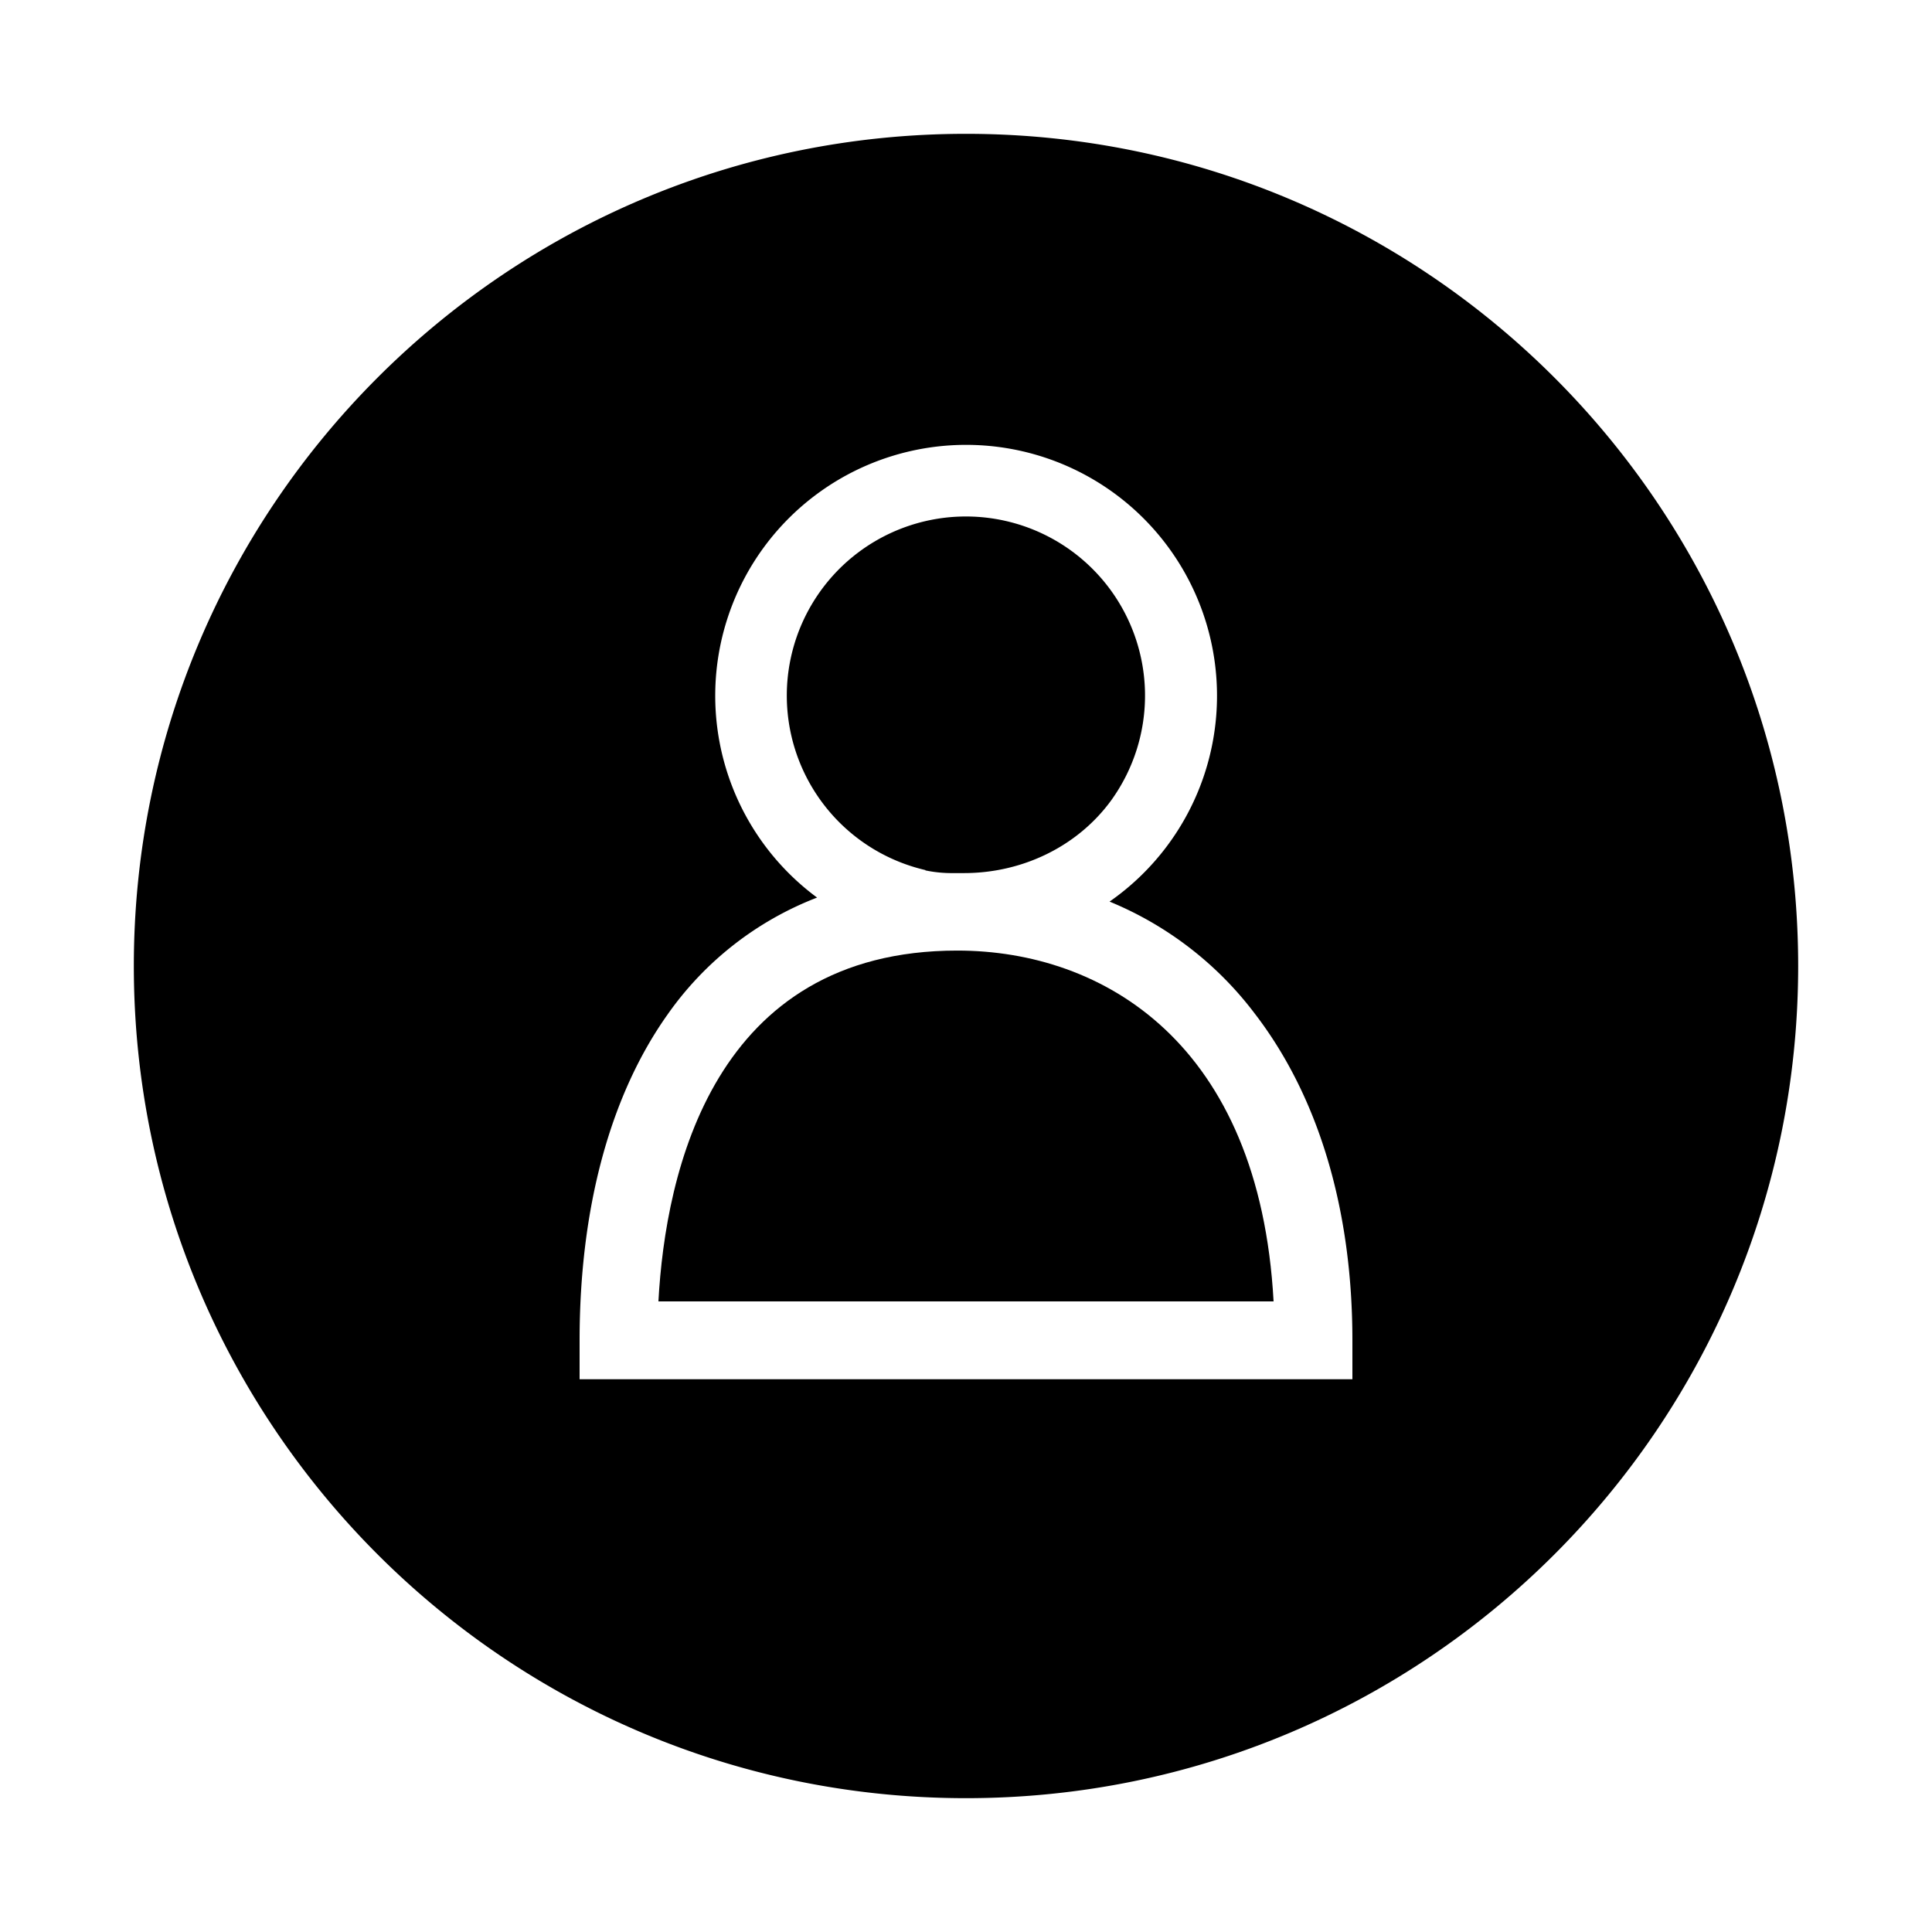 <svg xmlns="http://www.w3.org/2000/svg" width="8in" height="8in" viewBox="0 0 576 576"><path d="M275.9 259.5a38.3 38.3 0 0 0 8.3.8h2.9c17.3.1 34-7.7 44.2-21.7a53.4 53.4 0 1 0-55.4 20.8z"/><path d="M288 39.9C151 39.9 39.9 151 39.9 288S151 536.1 288 536.1 536.1 425 536.1 288 425 39.9 288 39.9zm115.2 371.3H172.8v-11.6c0-39.4 9.1-73 26.2-97.1a97.1 97.1 0 0 1 44.6-34.9 74.8 74.8 0 1 1 87.2 1.2 103.6 103.6 0 0 1 43.3 33.4c19 24.7 29.1 58.4 29.1 97.4z"/><path d="M285.4 283.4c-72.7 0-87 66-89.1 104.6h183.4c-4.2-76.9-50.7-104.6-94.3-104.6z"/></svg>